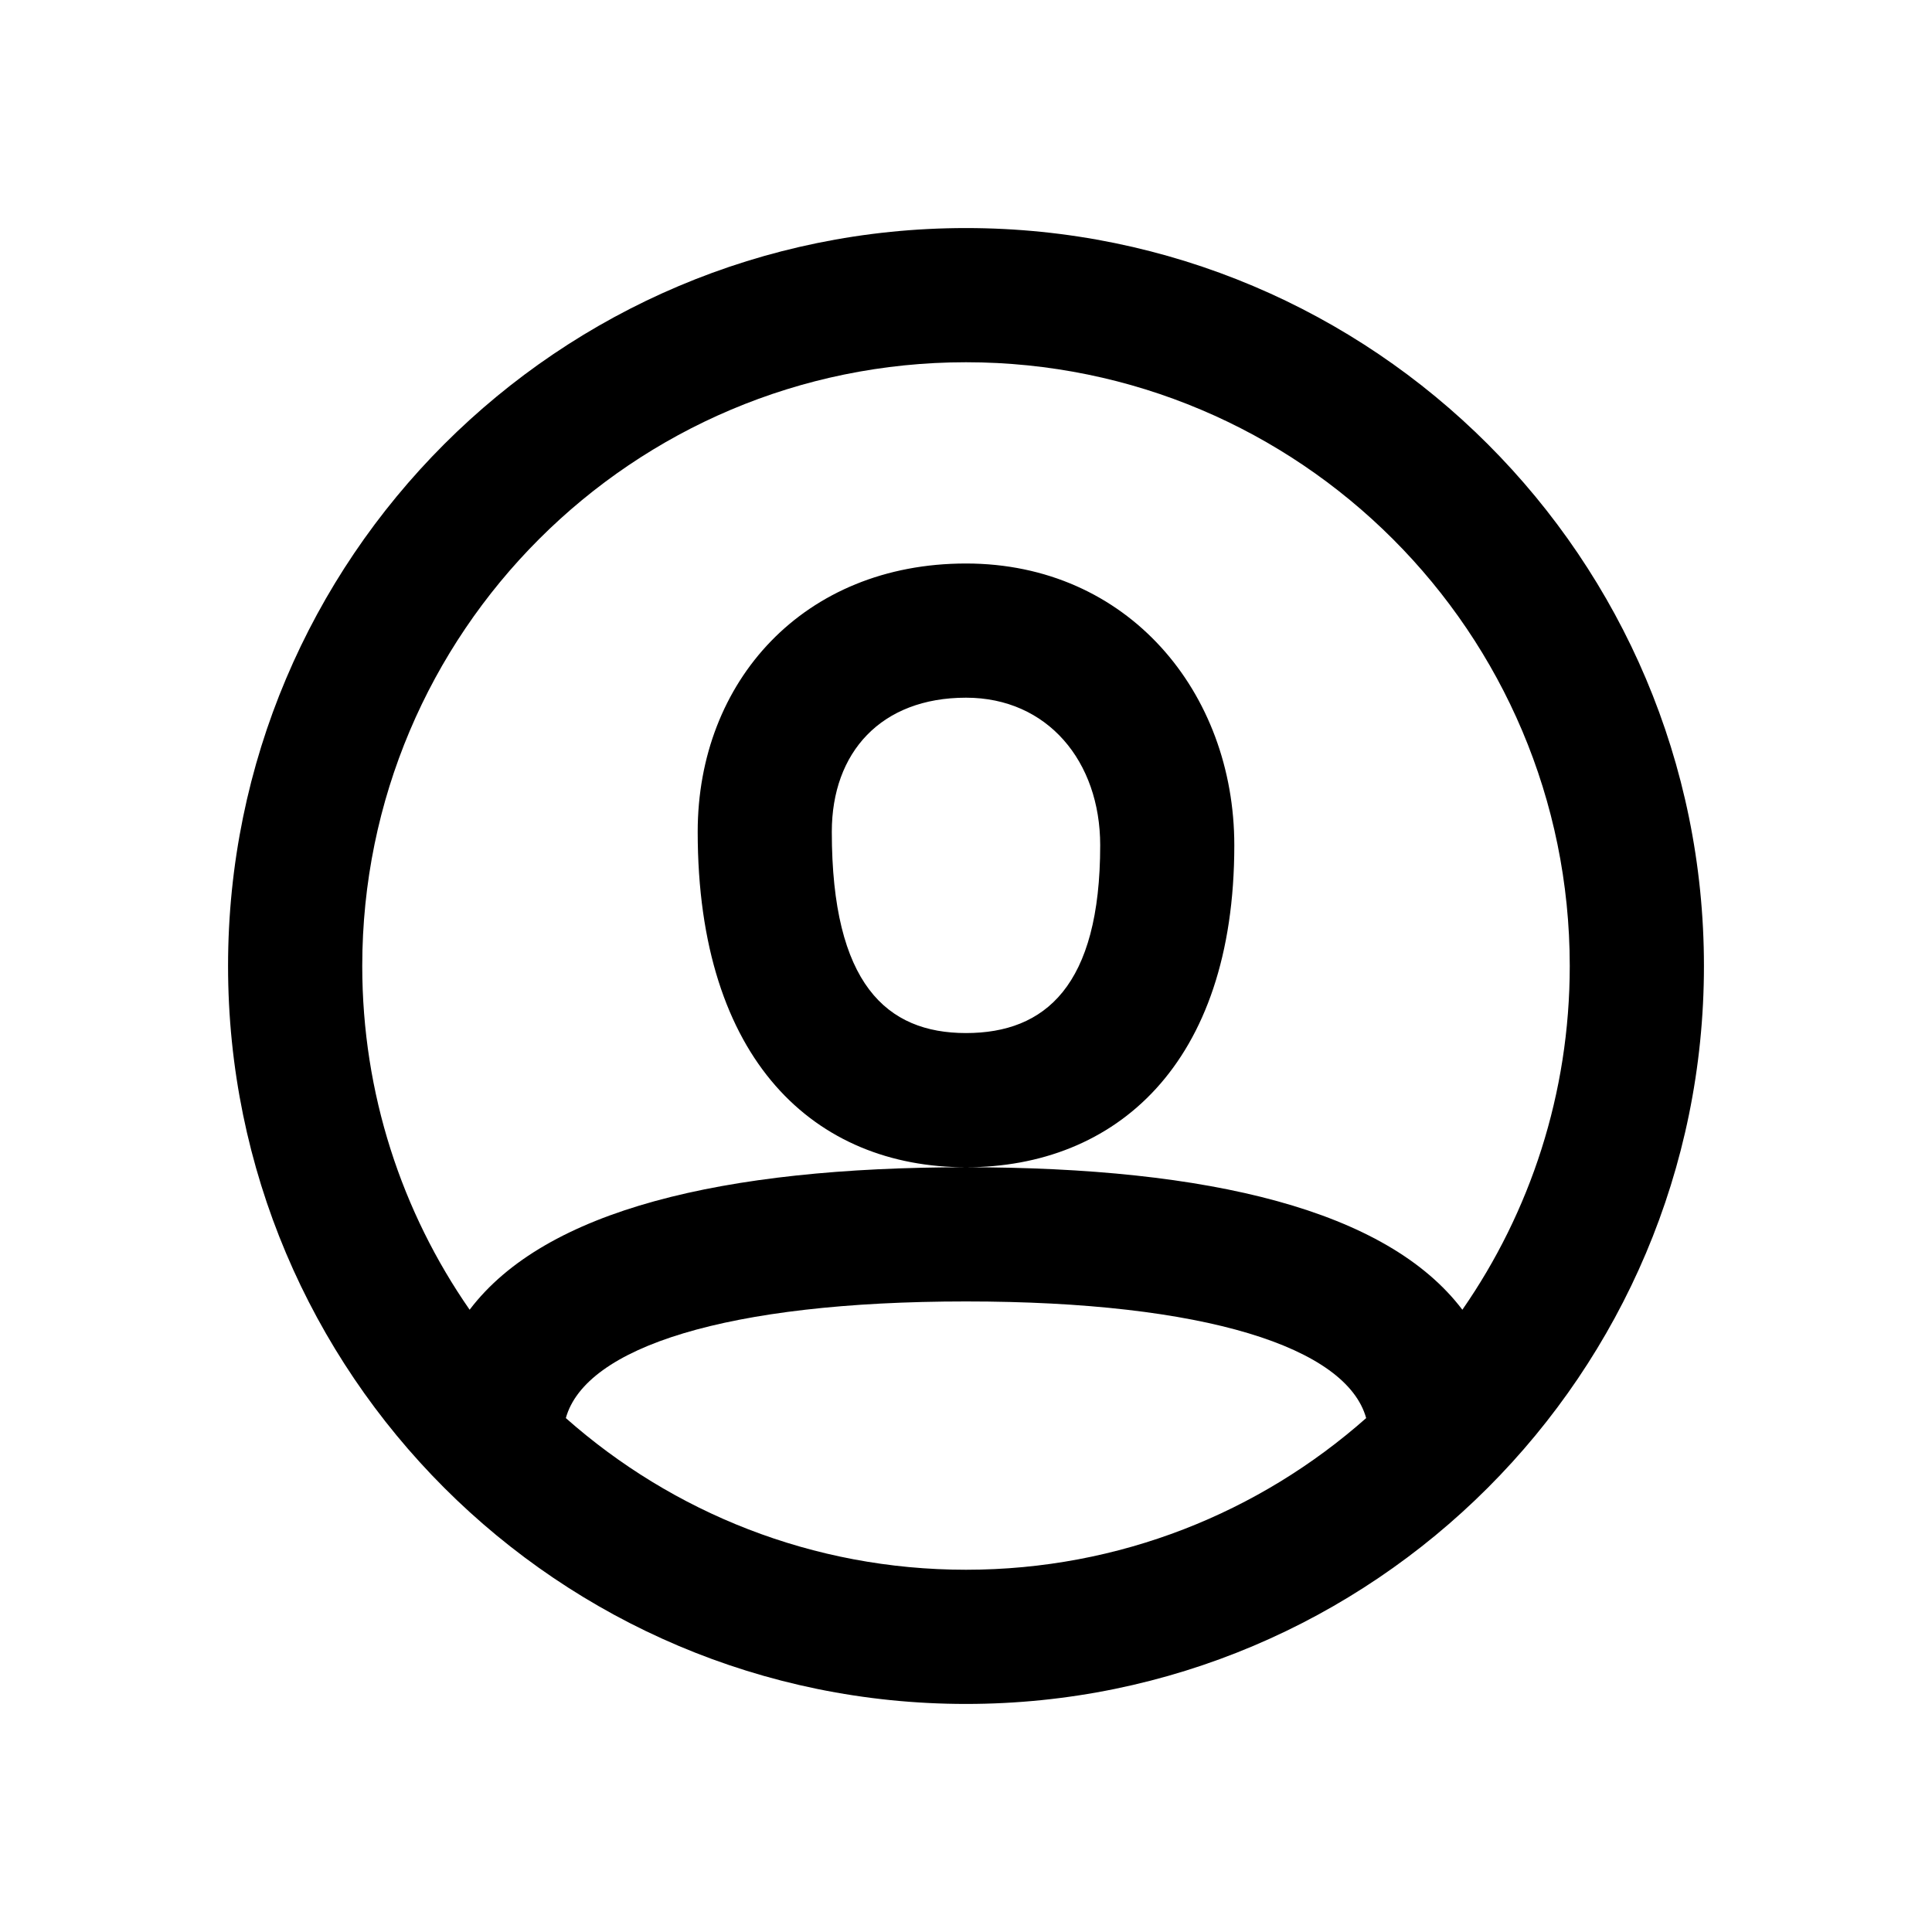 <svg width="24" height="24" viewBox="0 0 24 24" fill="none" xmlns="http://www.w3.org/2000/svg">
<path fill-rule="evenodd" clip-rule="evenodd" d="M12 21.167C6.937 21.167 2.833 17.062 2.833 12C2.833 6.937 6.937 2.833 12 2.833C17.063 2.833 21.167 6.937 21.167 12C21.167 17.062 17.063 21.167 12 21.167ZM18.166 16.27C19.007 15.059 19.5 13.587 19.5 12C19.5 7.858 16.142 4.5 12 4.5C7.858 4.5 4.5 7.858 4.5 12C4.5 13.587 4.993 15.059 5.834 16.27C6.772 15.032 8.976 14.5 12 14.5C15.024 14.5 17.228 15.032 18.166 16.27ZM16.971 17.616C16.727 16.739 14.975 16.167 12 16.167C9.026 16.167 7.273 16.739 7.029 17.616C8.353 18.788 10.093 19.5 12 19.5C13.907 19.5 15.647 18.788 16.971 17.616ZM12 7C9.983 7 8.667 8.463 8.667 10.333C8.667 13.189 10.134 14.5 12 14.5C13.848 14.5 15.333 13.233 15.333 10.5C15.333 8.601 14.012 7 12 7ZM10.333 10.333C10.333 12.224 11.015 12.833 12 12.833C12.982 12.833 13.667 12.249 13.667 10.5C13.667 9.459 13.013 8.667 12 8.667C10.945 8.667 10.333 9.346 10.333 10.333Z" fill="black"/>
</svg>
